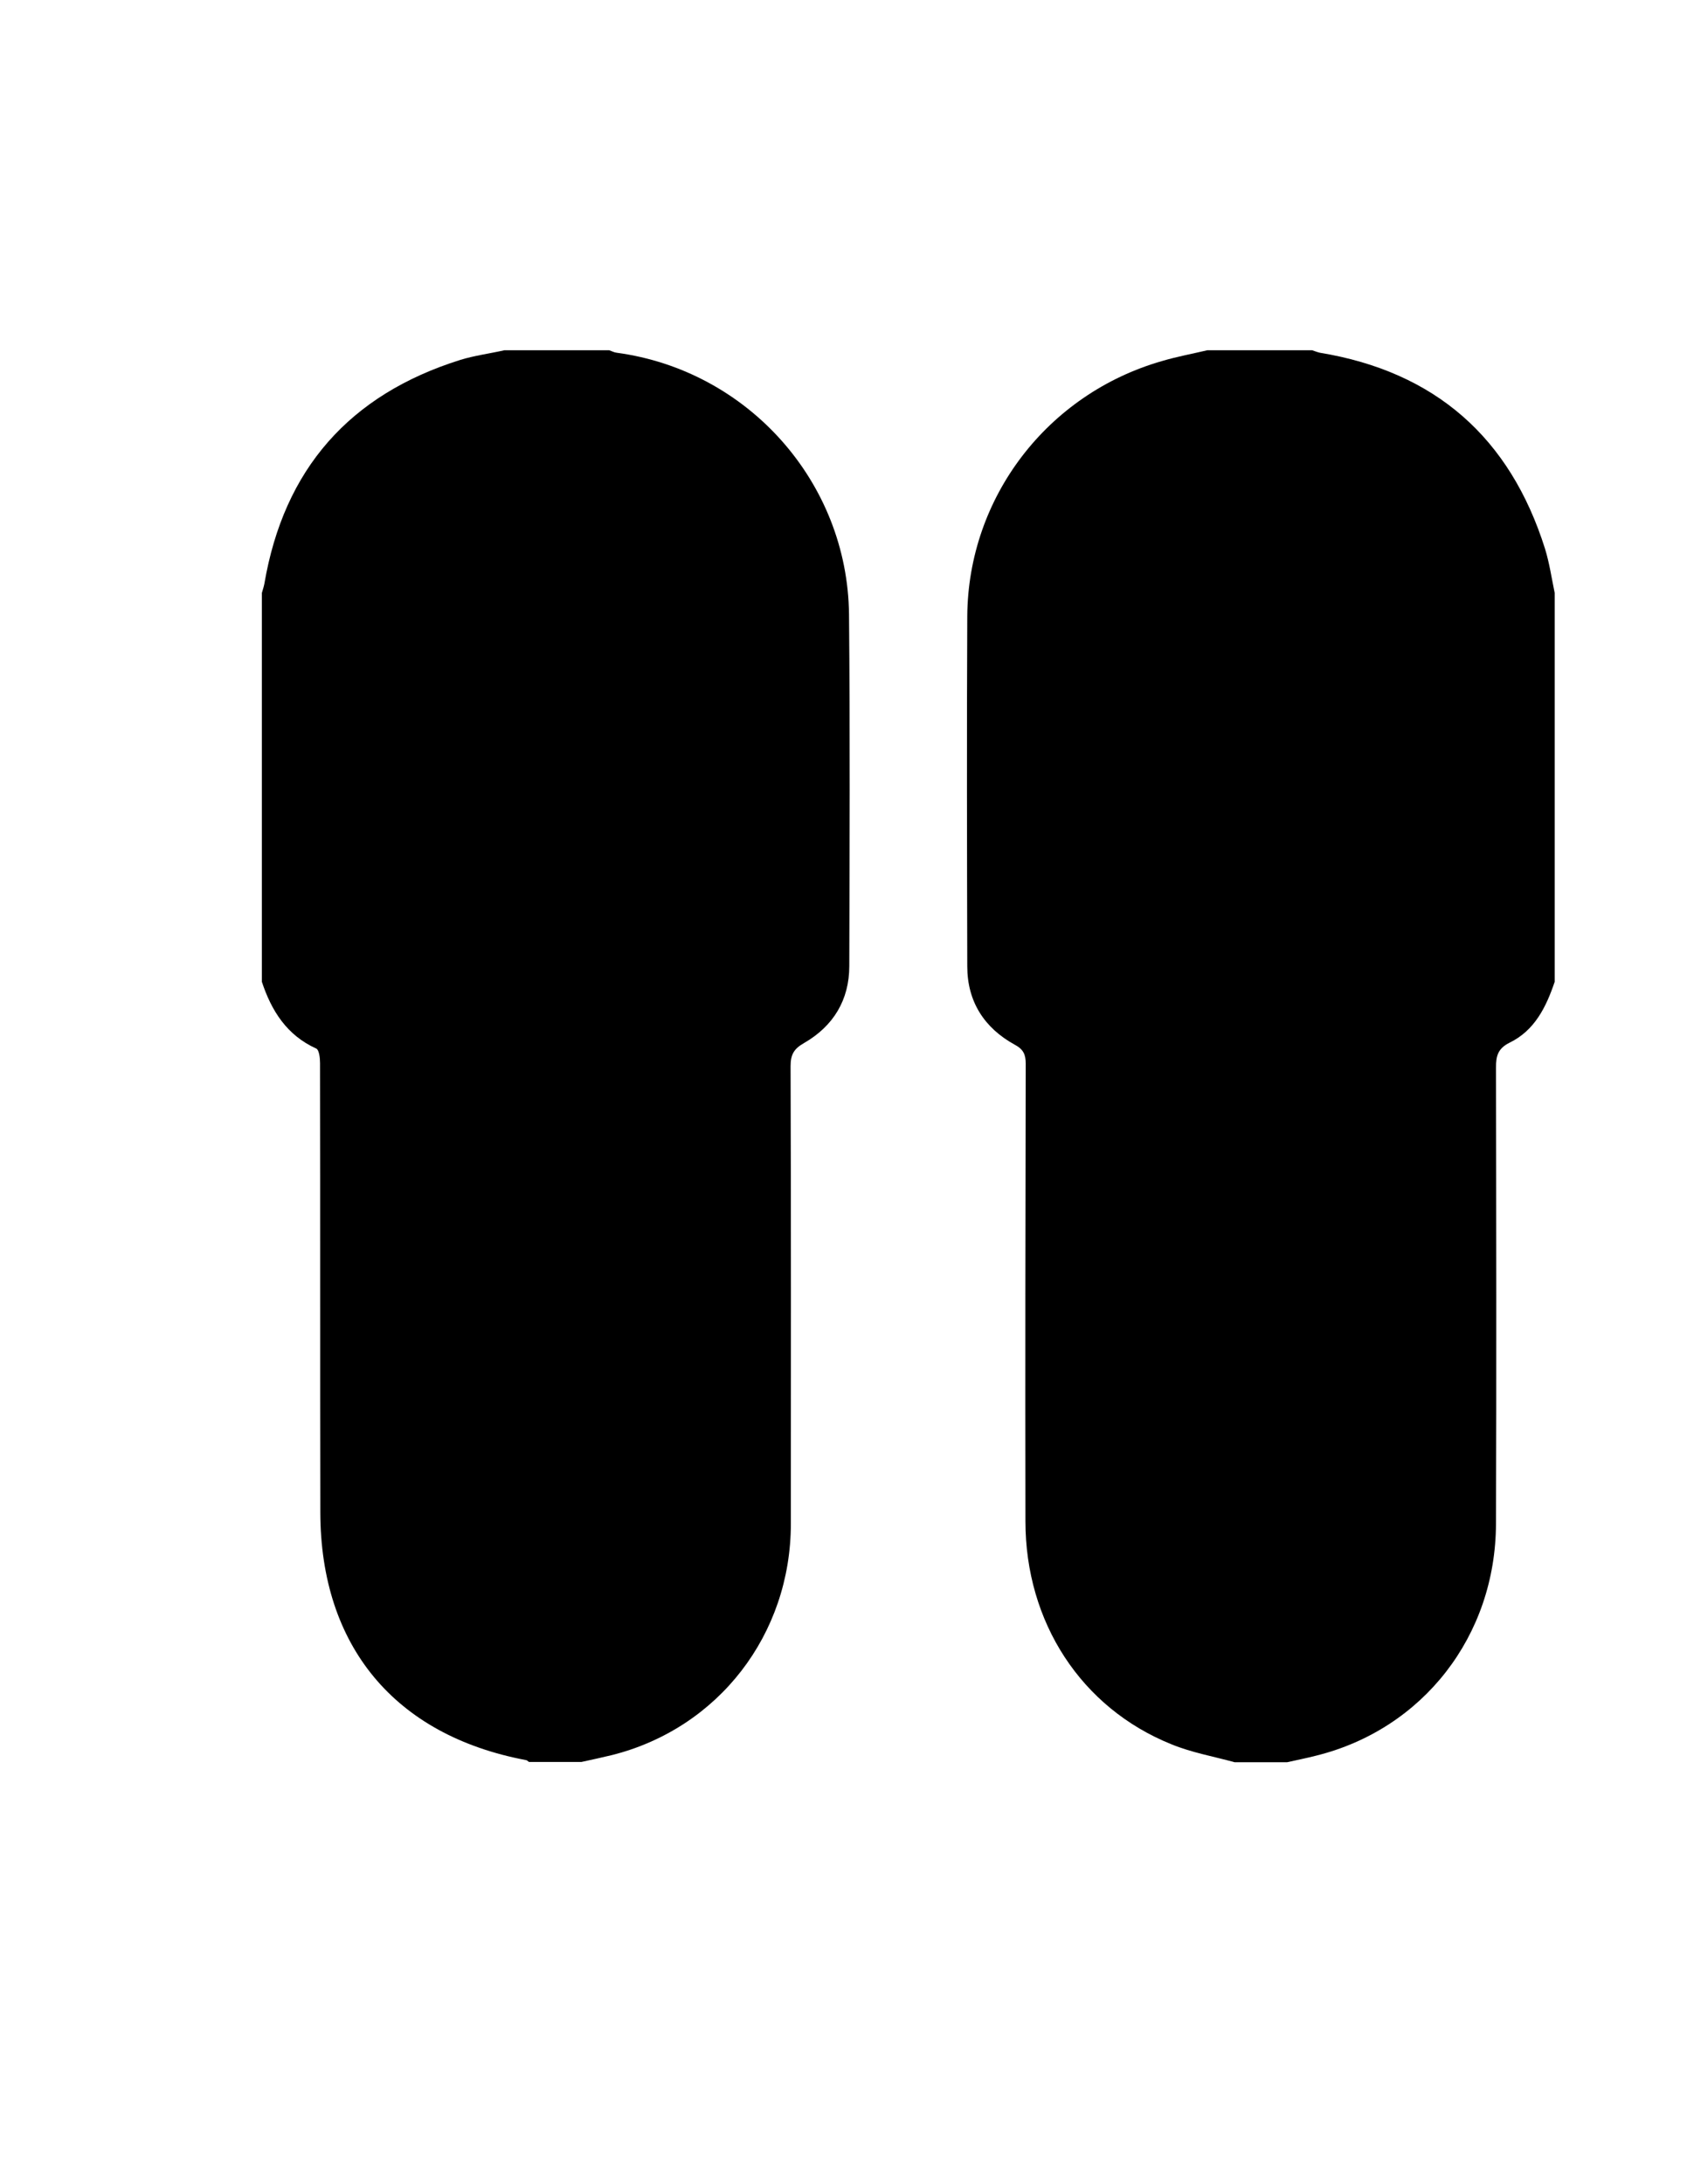 <?xml version="1.0" encoding="utf-8"?>
<!-- Generator: Adobe Illustrator 19.0.0, SVG Export Plug-In . SVG Version: 6.00 Build 0)  -->
<svg version="1.1" id="Calque_1" xmlns="http://www.w3.org/2000/svg" xmlns:xlink="http://www.w3.org/1999/xlink" x="0px" y="0px"
	 viewBox="0 0 612 792" style="enable-background:new 0 0 612 792;" xml:space="preserve">
<g>
	<path d="M438,127c12.7,0,25.3,0,38,0c0.9,0.3,1.9,0.7,2.8,0.9c41.9,6.9,69,30.8,81.7,71.1c1.6,5.2,2.4,10.7,3.5,16c0,47,0,94,0,141
		c-3.1,9.2-7.3,17.7-16.4,22.1c-4.2,2.1-4.9,4.8-4.9,9c0.1,55.1,0.2,110.2,0,165.4c-0.1,40.7-26.5,74.5-65.2,84.1
		c-3.5,0.9-7,1.6-10.6,2.4c-6.3,0-12.7,0-19,0c-7.6-2.1-15.6-3.5-22.9-6.5c-32.8-13.2-53-44.3-53-80.9c-0.1-55.3,0-110.6,0.1-165.9
		c0-3.3-0.8-5.2-4-6.9c-11.1-6.1-17.2-15.7-17.2-28.4c-0.1-42.3-0.2-84.6,0-127c0.3-43.1,29.1-80.6,70.7-92.5
		C427,129.3,432.5,128.3,438,127z"/>
	<path d="M95,356c0-47,0-94,0-141c0.3-1.1,0.7-2.2,0.9-3.3c7.1-41.6,30.9-68.6,71.1-81.2c5.2-1.6,10.7-2.3,16-3.5
		c12.7,0,25.3,0,38,0c0.9,0.3,1.8,0.8,2.7,0.9c47.6,6.4,83.8,46.9,84.3,94.9c0.4,42.5,0.2,85,0.1,127.5c0,12.3-5.8,21.8-16.4,27.9
		c-3.7,2.1-4.9,4.2-4.9,8.4c0.2,55.3,0.1,110.6,0.1,165.9c0,40.2-26.3,74.2-64.9,83.9c-3.7,0.9-7.4,1.7-11.1,2.5c-6.3,0-12.7,0-19,0
		c-0.4-0.3-0.8-0.7-1.2-0.7c-47.5-9-74.4-41.3-74.5-89.8c-0.1-54.3,0-108.6-0.1-162.9c0-1.8-0.3-4.8-1.4-5.3
		C104.1,375.4,98.5,366.6,95,356z"/>
</g>
</svg>
